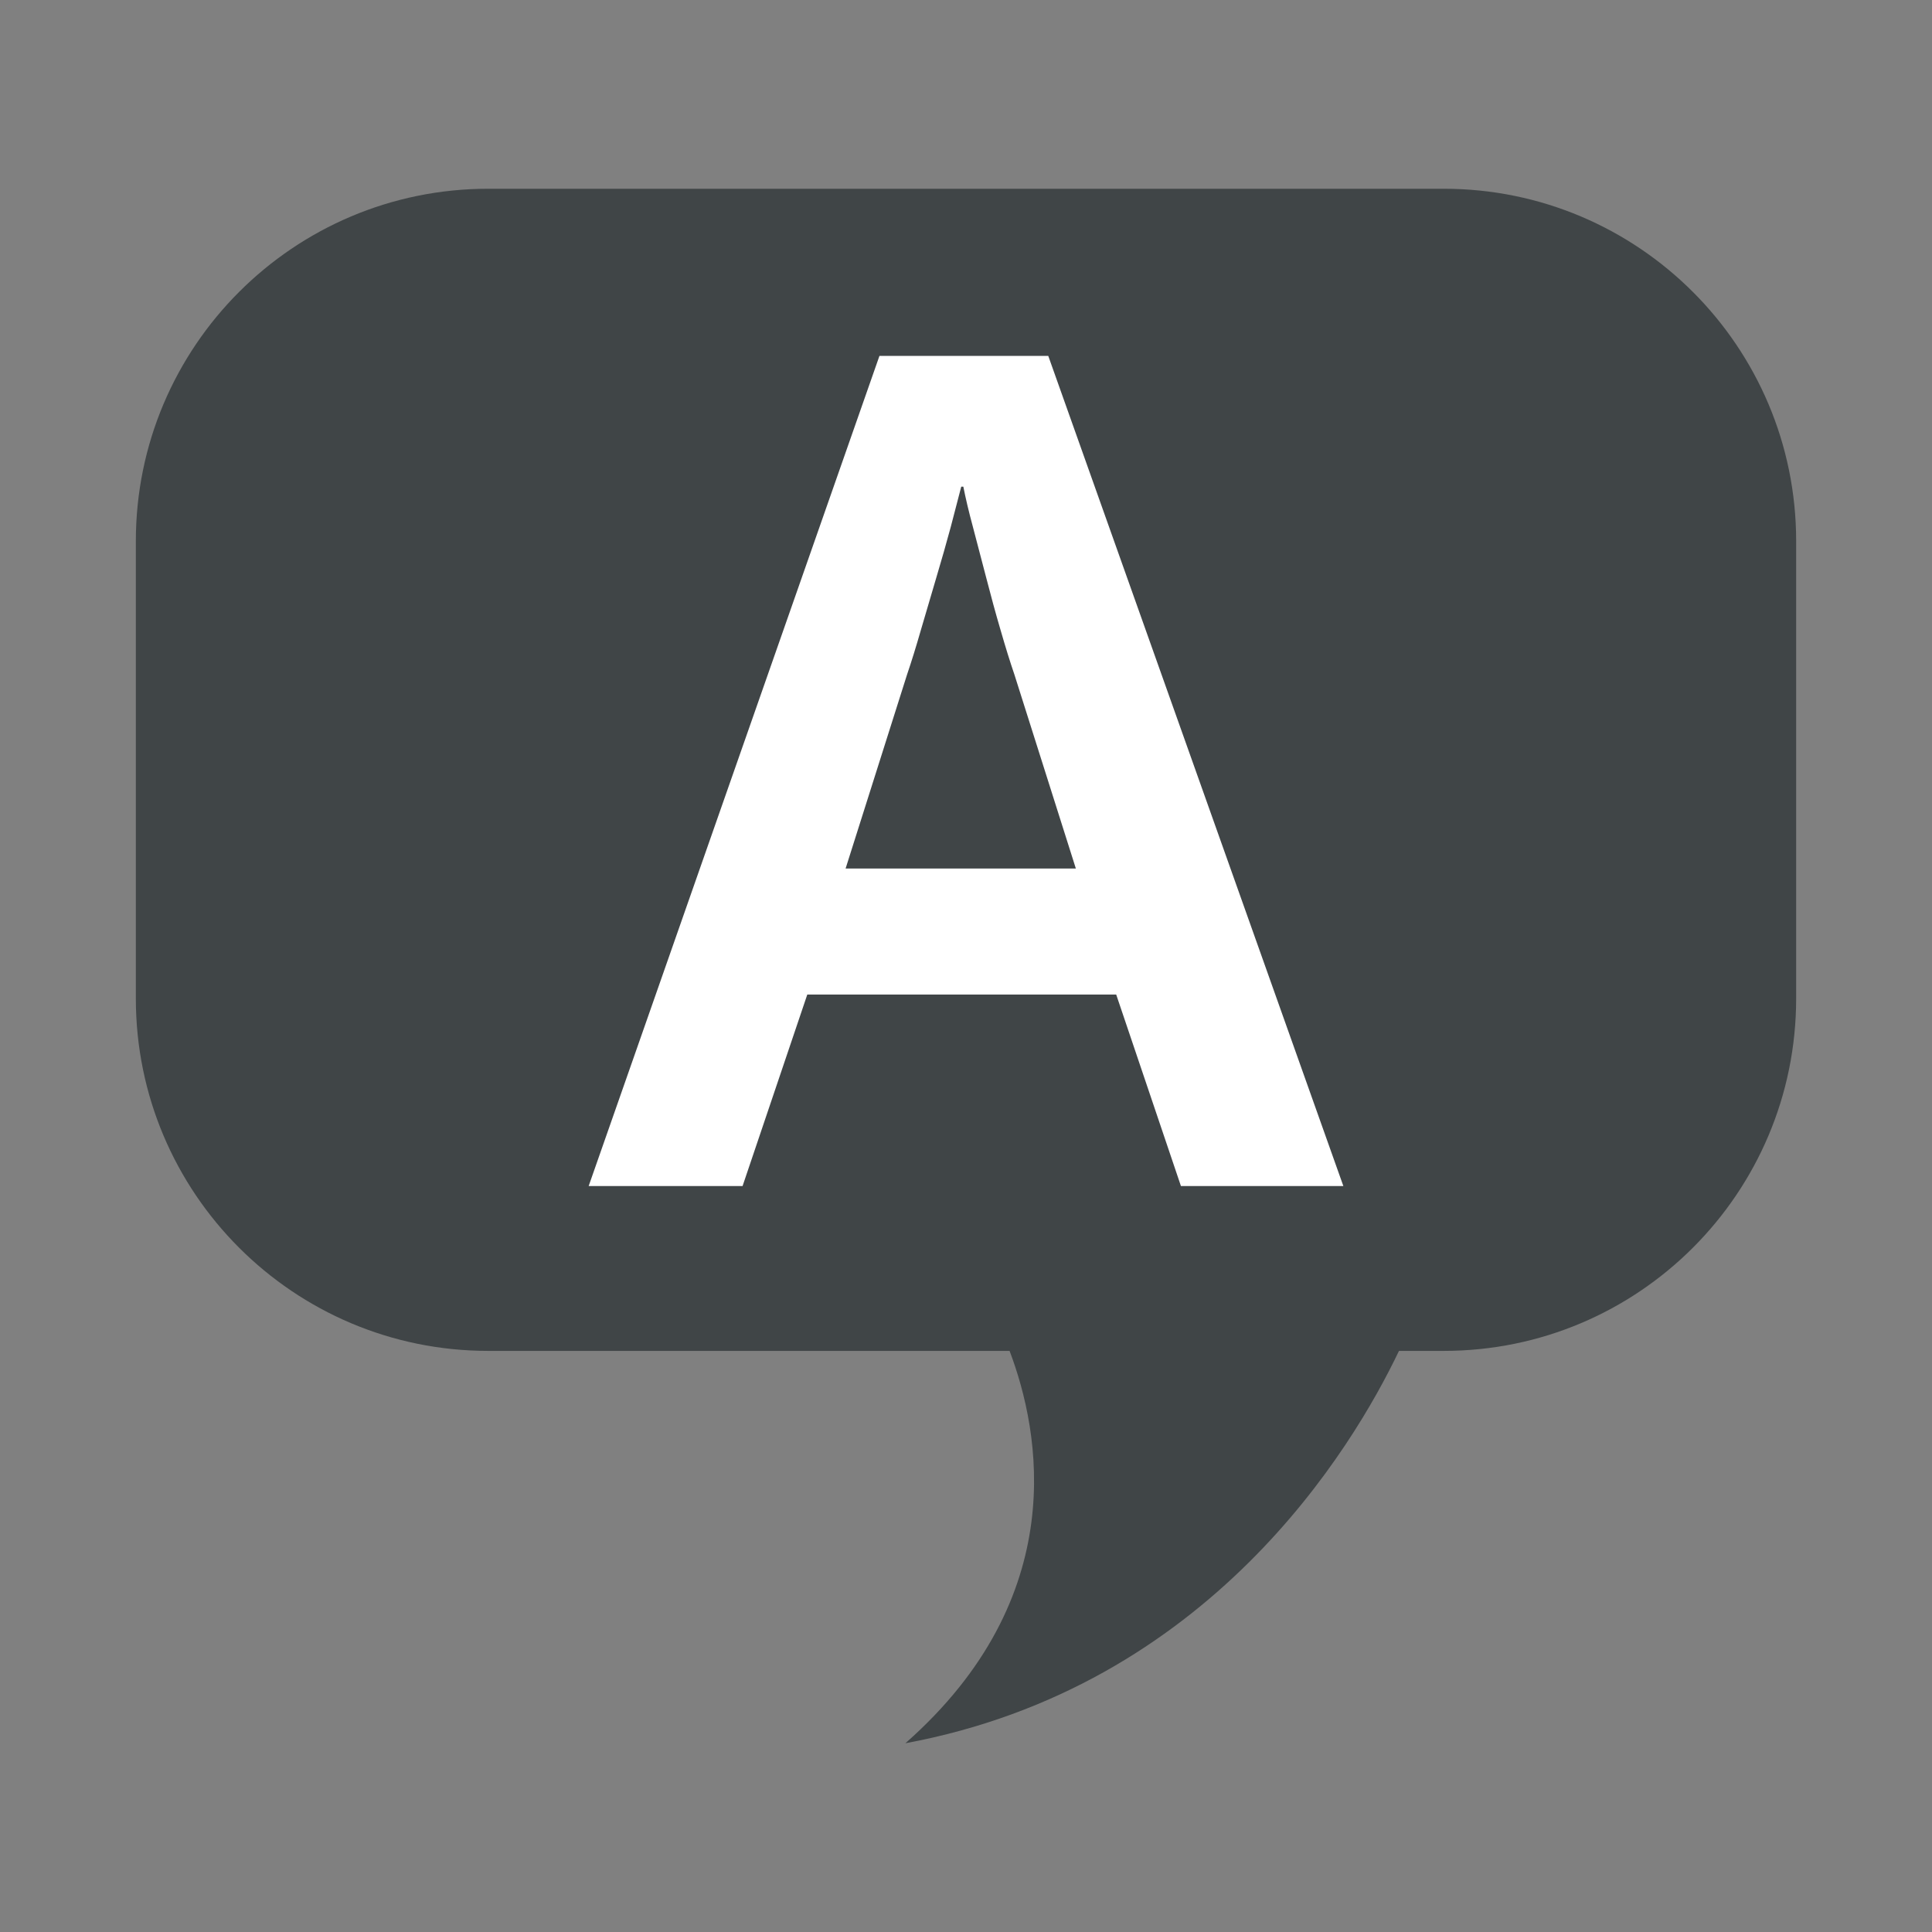 <?xml version="1.0" encoding="utf-8"?>
<!-- Generator: Adobe Illustrator 16.0.3, SVG Export Plug-In . SVG Version: 6.00 Build 0)  -->
<!DOCTYPE svg PUBLIC "-//W3C//DTD SVG 1.1//EN" "http://www.w3.org/Graphics/SVG/1.1/DTD/svg11.dtd">
<svg version="1.1" id="Ebene_1" xmlns="http://www.w3.org/2000/svg" xmlns:xlink="http://www.w3.org/1999/xlink" x="0px" y="0px"
	 width="128px" height="128px" viewBox="0 0 128 128" enable-background="new 0 0 128 128" xml:space="preserve">
<rect x="0" y="0" width="128" height="128" fill="#808080" stroke="none"/>
<g id="Ebene_4" display="none">
	<g display="inline">
		
			<linearGradient id="SVGID_1_" gradientUnits="userSpaceOnUse" x1="235.294" y1="-53.671" x2="235.294" y2="5.555" gradientTransform="matrix(1 0 0 -1 -123.26 39.635)">
			<stop  offset="0.3" style="stop-color:#426080"/>
			<stop  offset="1" style="stop-color:#819CBD"/>
		</linearGradient>
		<path fill="url(#SVGID_1_)" d="M122.355,93.512c-1.19,0.204-2.569,0.313-4.142,0.313c-3.048,0-5.81-0.486-8.288-1.458
			c-2.477-0.974-4.596-2.345-6.354-4.126c-1.766-1.787-3.122-3.947-4.074-6.494c-0.953-2.545-1.432-5.391-1.432-8.539
			c0-3.254,0.527-6.178,1.57-8.774c1.053-2.596,2.479-4.802,4.289-6.609c1.811-1.811,3.917-3.189,6.322-4.133
			c2.406-0.945,4.964-1.416,7.675-1.416c1.526,0,2.897,0.079,4.108,0.236c1.216,0.158,2.396,0.447,3.533,0.865l-0.709,8.026
			c-0.861-0.418-1.74-0.732-2.642-0.946c-0.907-0.209-1.955-0.314-3.146-0.314c-1.812,0-3.394,0.345-4.748,1.025
			c-1.361,0.681-2.504,1.602-3.432,2.754c-0.928,1.155-1.629,2.504-2.105,4.056c-0.477,1.545-0.717,3.209-0.717,4.992
			c0,1.838,0.218,3.531,0.643,5.078c0.432,1.547,1.105,2.896,2.038,4.049c0.929,1.157,2.093,2.047,3.501,2.682
			c1.402,0.625,3.08,0.939,5.036,0.939c1.094,0,2.141-0.105,3.14-0.314c1.003-0.211,2.021-0.574,3.074-1.1L126,92.568
			C124.764,92.979,123.55,93.297,122.355,93.512z"/>
		
			<linearGradient id="SVGID_2_" gradientUnits="userSpaceOnUse" x1="198.6" y1="-53.672" x2="198.6" y2="5.555" gradientTransform="matrix(1 0 0 -1 -123.26 39.635)">
			<stop  offset="0.3" style="stop-color:#426080"/>
			<stop  offset="1" style="stop-color:#819CBD"/>
		</linearGradient>
		<path fill="url(#SVGID_2_)" d="M92.913,81.35c-0.74,2.651-1.802,4.92-3.183,6.803c-1.383,1.894-3.056,3.373-5.033,4.449
			c-1.977,1.082-4.199,1.616-6.68,1.616c-2.81,0-5.213-0.655-7.211-1.969c-2.002-1.313-3.621-3.147-4.861-5.507h-0.143
			c0,1.148-0.023,2.334-0.07,3.535c-0.049,1.211-0.118,2.205-0.211,2.998H56.66c0.144-1.676,0.239-3.588,0.287-5.709
			c0.047-2.125,0.071-4.264,0.071-6.412V33.782h9.432v13.966c0,1.994-0.019,3.978-0.041,5.964c-0.021,1.991-0.079,3.741-0.177,5.26
			h0.146c1.374-2.338,3.105-4.119,5.178-5.338c2.07-1.221,4.465-1.829,7.178-1.829c2.332,0,4.453,0.508,6.354,1.533
			c1.903,1.02,3.509,2.464,4.823,4.325c1.309,1.863,2.318,4.07,3.031,6.614c0.719,2.545,1.074,5.336,1.074,8.375
			C94.018,75.803,93.65,78.7,92.913,81.35z M75.665,59.905c-1.386,0-2.634,0.332-3.751,0.993c-1.123,0.658-2.087,1.581-2.896,2.771
			c-0.809,1.187-1.429,2.573-1.859,4.157c-0.428,1.582-0.639,3.322-0.639,5.224c0,1.897,0.211,3.64,0.639,5.228
			c0.432,1.578,1.04,2.951,1.82,4.115c0.789,1.16,1.74,2.066,2.858,2.729c1.117,0.659,2.37,0.991,3.751,0.991
			c2.764,0,4.909-1.231,6.428-3.684c1.525-2.453,2.287-5.605,2.287-9.462c0-3.905-0.725-7.059-2.178-9.459
			C80.674,61.109,78.521,59.905,75.665,59.905z"/>
		
			<linearGradient id="SVGID_3_" gradientUnits="userSpaceOnUse" x1="150.652" y1="-53.64" x2="150.652" y2="5.589" gradientTransform="matrix(1 0 0 -1 -123.26 39.635)">
			<stop  offset="0.3" style="stop-color:#426080"/>
			<stop  offset="1" style="stop-color:#819CBD"/>
		</linearGradient>
		<path fill="url(#SVGID_3_)" d="M41.857,93.275l-4.358-12.674H16.714l-4.357,12.674H2l19.571-54.931h11.358l19.856,54.931H41.857z
			 M29.714,56.483c-0.333-1.128-0.654-2.281-0.963-3.462c-0.31-1.179-0.607-2.294-0.894-3.343c-0.287-1.049-0.5-1.942-0.643-2.677
			h-0.143c-0.19,0.735-0.428,1.628-0.715,2.677c-0.284,1.049-0.607,2.164-0.964,3.343c-0.357,1.181-0.703,2.334-1.035,3.462
			c-0.334,1.132-0.643,2.114-0.928,2.953l-4.146,12.826h15.503l-4.145-12.826C30.356,58.597,30.046,57.615,29.714,56.483z"/>
	</g>
</g>
<g id="Ebene_2">
</g>
<g id="Ebene_1_1_">
	<g>
		<path fill="#404547" d="M95.65,12.505H32.347C19.454,12.505,9,22.959,9,35.853v30.299C9,79.048,19.454,89.5,32.347,89.5h34.54
			c2.033,5.361,4.117,16.285-6.903,25.995C80.129,111.754,89.59,95.983,92.686,89.5h2.967C108.545,89.5,119,79.05,119,66.151V35.853
			C119,22.959,108.545,12.505,95.65,12.505z"/>
	</g>
	<path fill="#FFFFFF" d="M78.24,78.579l-4.289-12.688H53.485l-4.288,12.688H39l19.266-55h11.184l19.551,55H78.24z M66.289,41.739
		c-0.332-1.128-0.646-2.287-0.951-3.47c-0.307-1.18-0.602-2.297-0.877-3.347c-0.285-1.052-0.492-1.942-0.638-2.68h-0.138
		c-0.187,0.737-0.422,1.627-0.698,2.68c-0.286,1.05-0.6,2.167-0.954,3.347c-0.354,1.184-0.689,2.342-1.022,3.47
		c-0.325,1.131-0.63,2.115-0.915,2.949l-4.073,12.854h15.255l-4.072-12.854C66.92,43.854,66.615,42.87,66.289,41.739z"/>
</g>
</svg>
